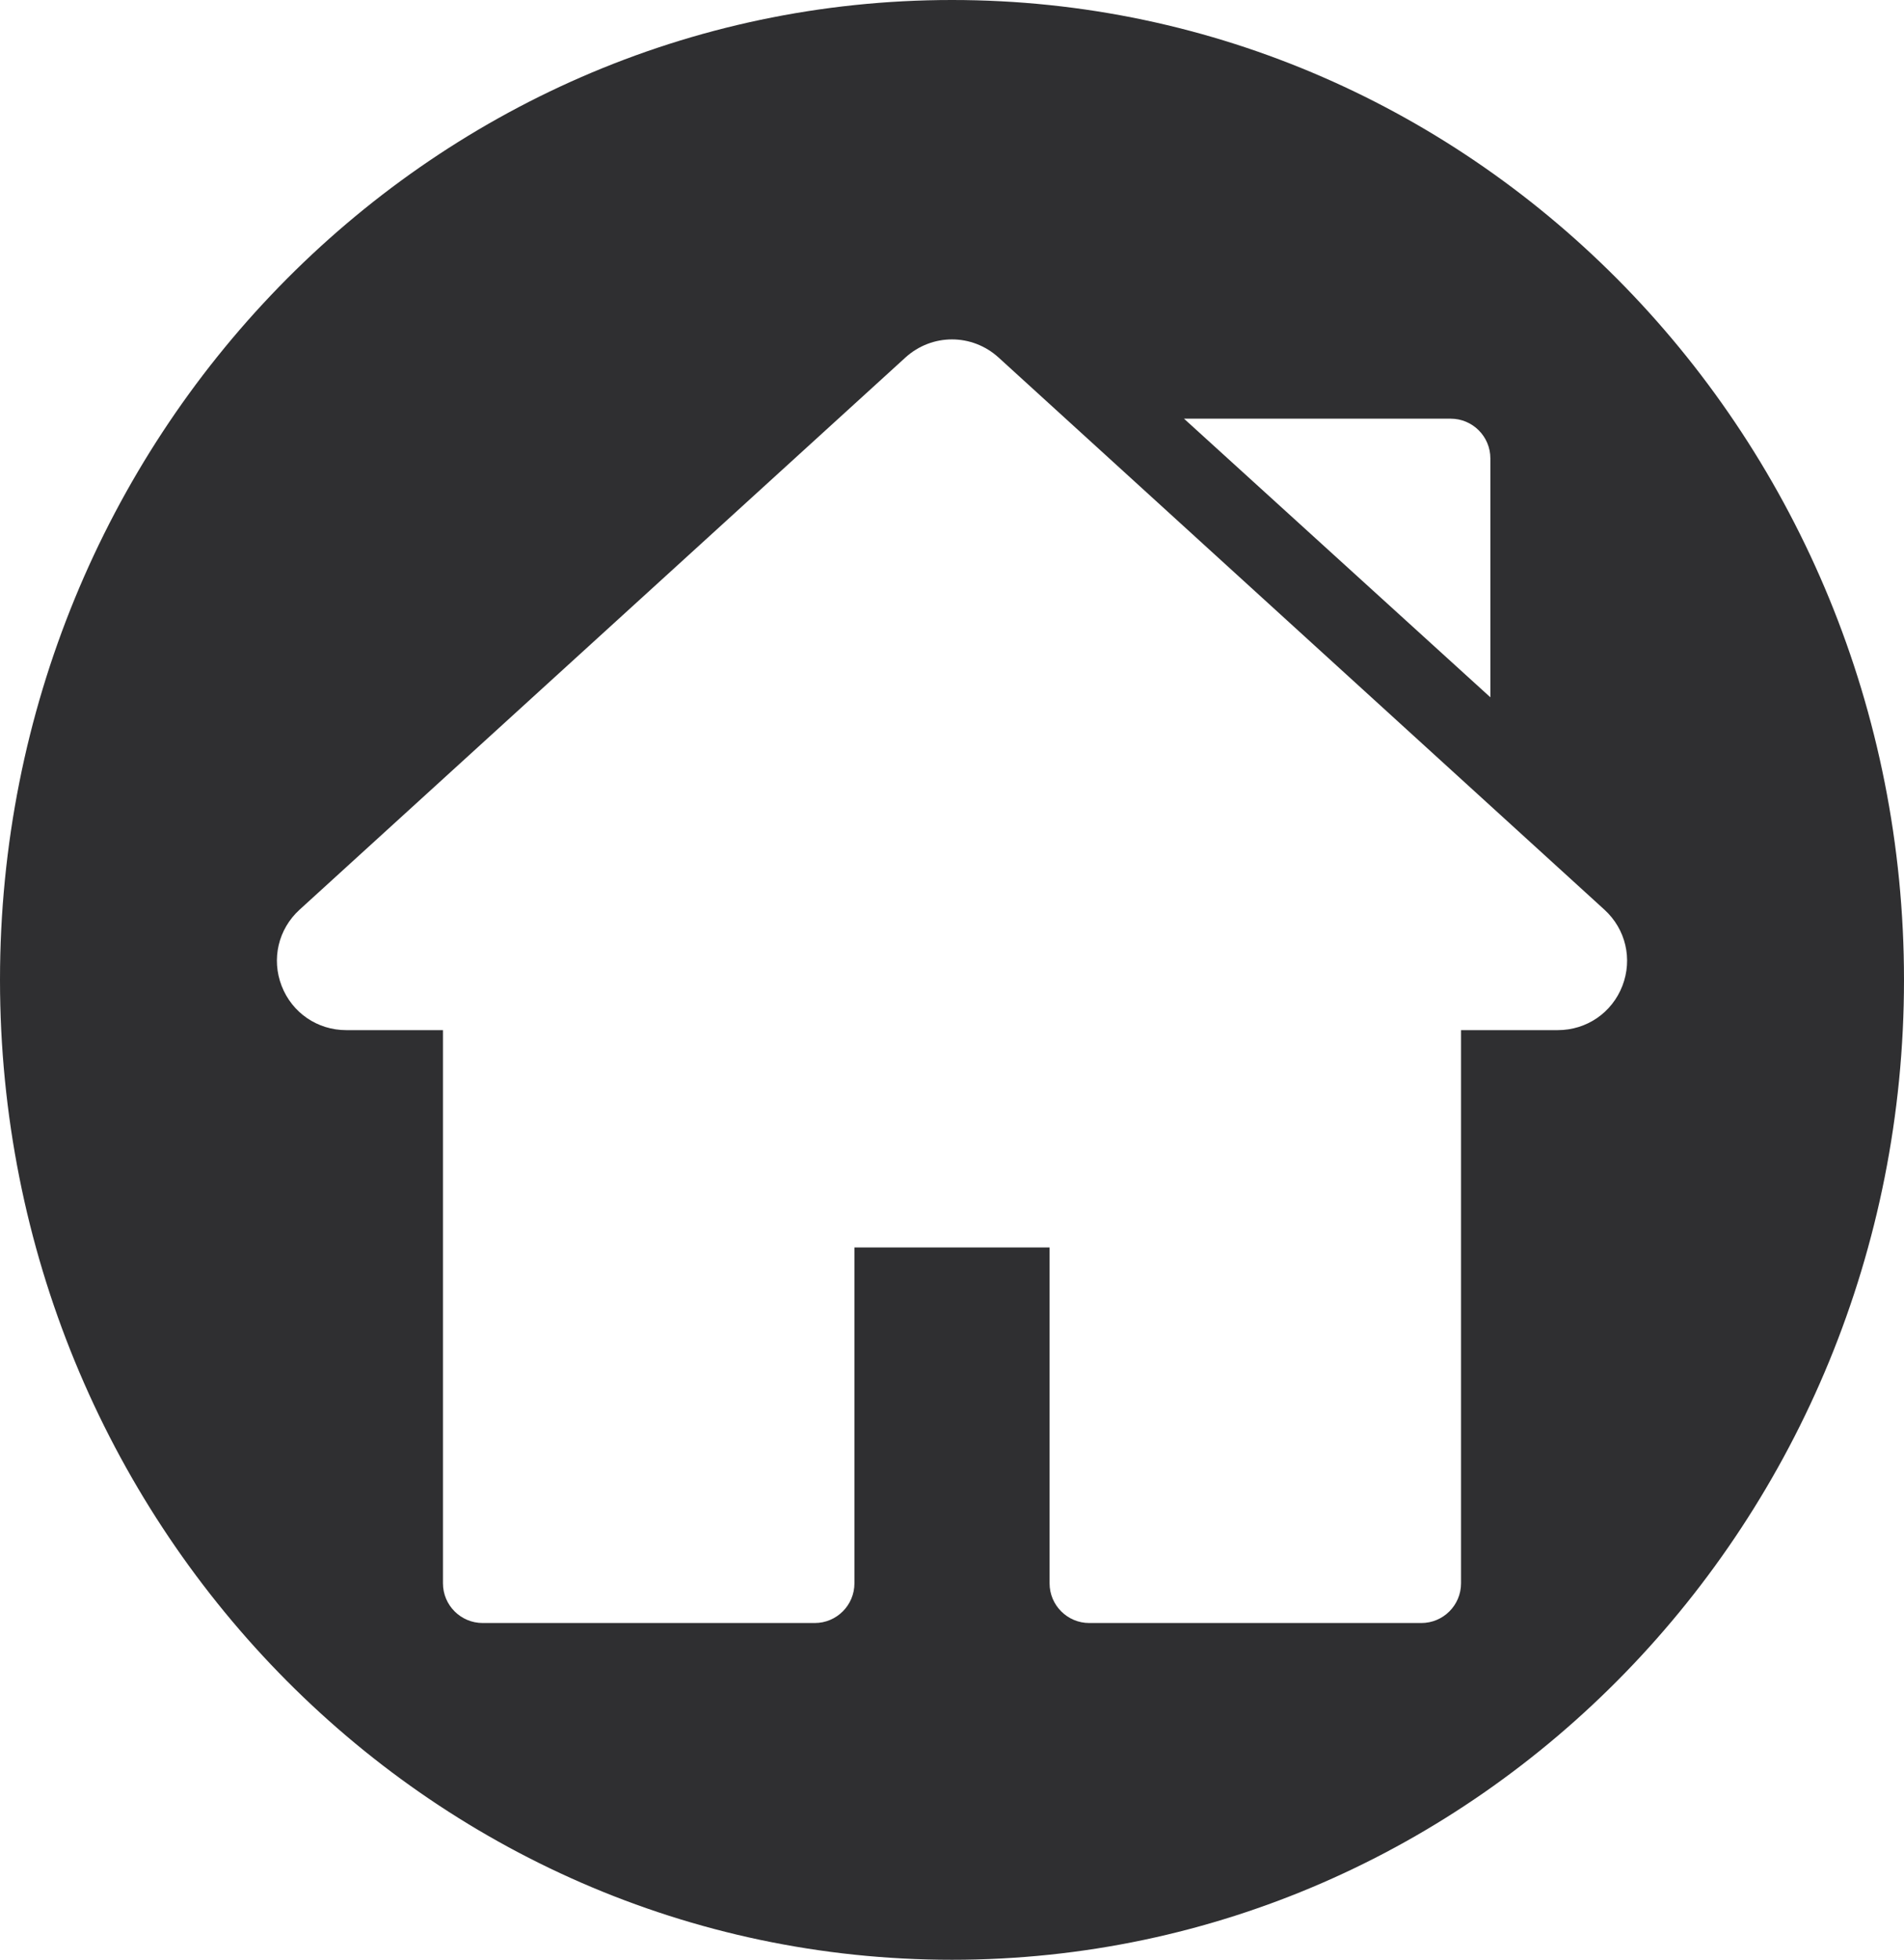 <?xml version="1.0" encoding="UTF-8"?>
<svg width="722px" height="743px" viewBox="0 0 722 743" version="1.1" xmlns="http://www.w3.org/2000/svg" xmlns:xlink="http://www.w3.org/1999/xlink">
    <!-- Generator: Sketch 52.6 (67491) - http://www.bohemiancoding.com/sketch -->
    <title>Combined Shape</title>
    <desc>Created with Sketch.</desc>
    <g id="Page-1" stroke="none" stroke-width="1" fill="none" fill-rule="evenodd">
        <path d="M361,743 C161.625,743 0,576.674 0,371.5 C0,166.326 161.625,0 361,0 C560.375,0 722,166.326 722,371.5 C722,576.674 560.375,743 361,743 Z M608.402,344.885 L378.684,135.567 C368.601,126.378 353.396,126.379 343.317,135.566 L113.598,344.886 C105.521,352.246 102.853,363.586 106.799,373.775 C110.746,383.964 120.356,390.547 131.283,390.547 L167.973,390.547 L167.973,600.268 C167.973,608.583 174.715,615.325 183.03,615.325 L308.944,615.325 C317.259,615.325 324.001,608.584 324.001,600.268 L324.001,472.932 L398.003,472.932 L398.003,600.269 C398.003,608.584 404.745,615.326 413.06,615.326 L538.968,615.326 C547.283,615.326 554.025,608.585 554.025,600.269 L554.025,390.547 L590.722,390.547 C601.648,390.547 611.259,383.963 615.206,373.775 C619.147,363.585 616.479,352.246 608.402,344.885 Z M550.092,158.73 L448.973,158.73 L565.149,264.366 L565.149,173.786 C565.149,165.471 558.408,158.73 550.092,158.73 Z" fill="#2f2f31" id="Combined-Shape"></path>
    </g>
</svg>